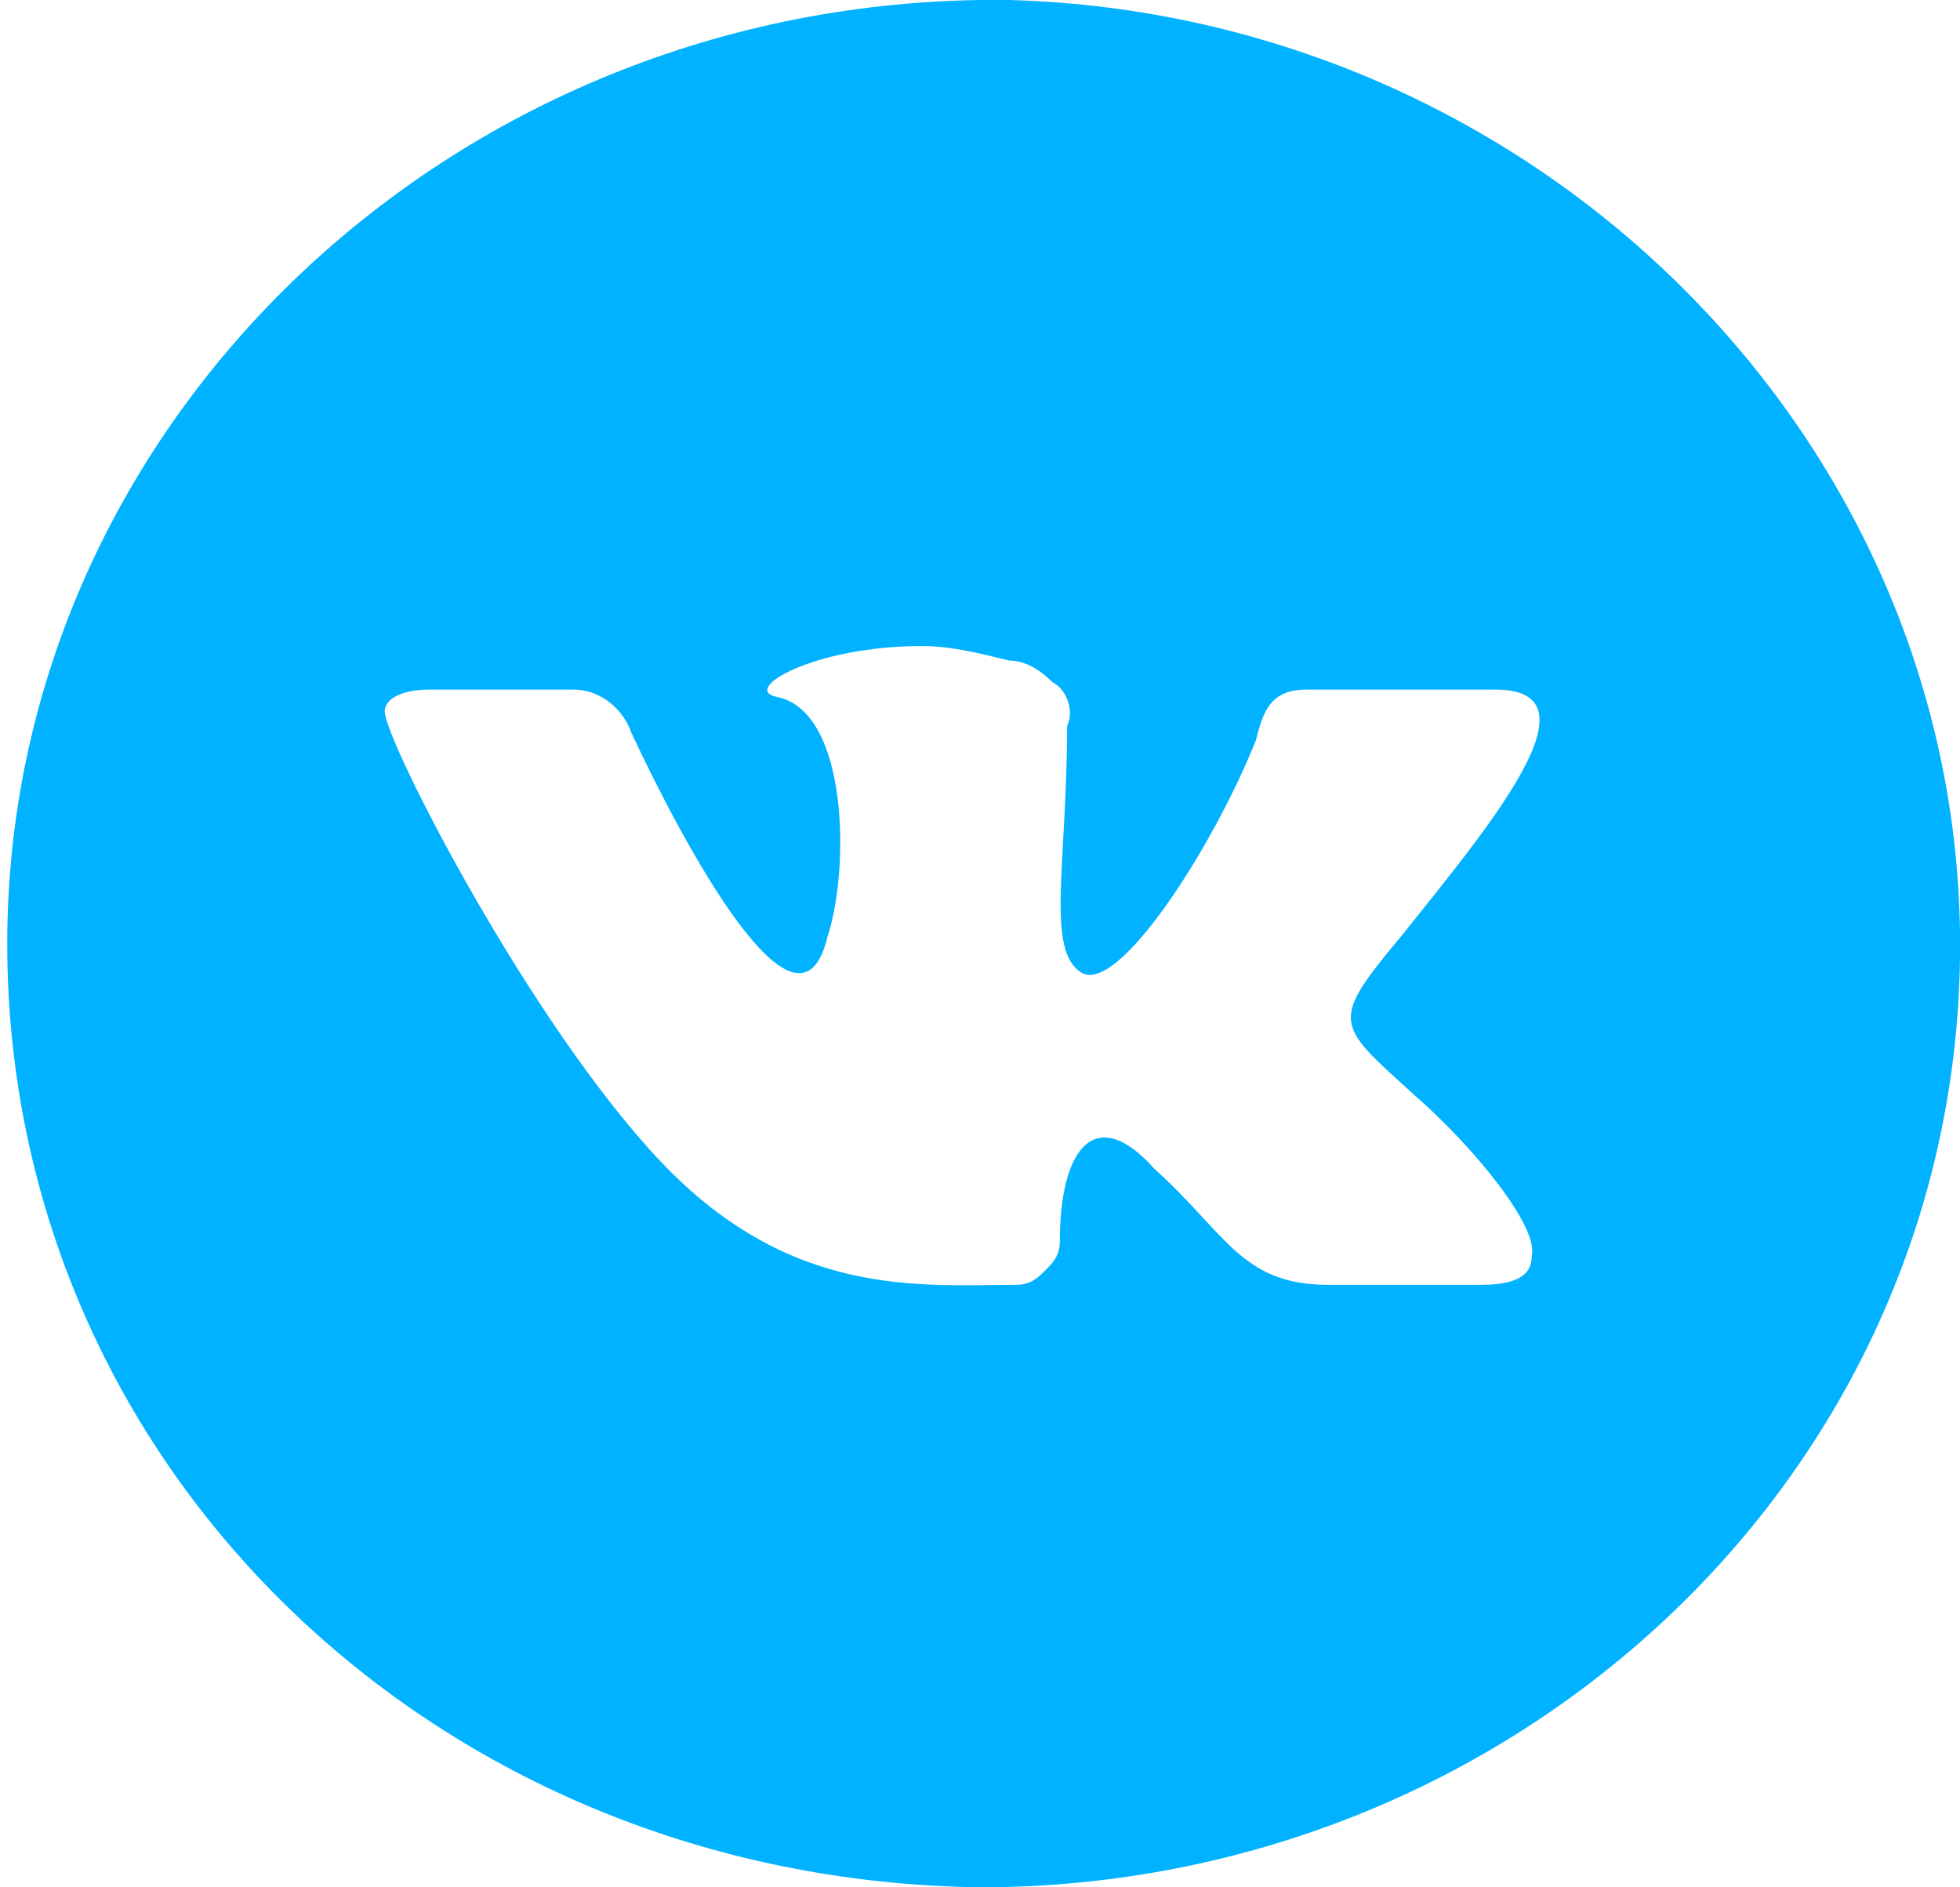 <svg xmlns="http://www.w3.org/2000/svg" viewBox="0 0 27 26"><path d="M19.5 15.1c-1.1-1-1.2-1-.2-2.2 1.2-1.5 2.8-3.4 1.3-3.4H18c-.5 0-.6.3-.7.7-.6 1.5-1.9 3.5-2.4 3.2-.5-.3-.2-1.5-.2-3.4.1-.2 0-.5-.2-.6-.2-.2-.4-.3-.6-.3-.4-.1-.8-.2-1.2-.2-1.5 0-2.5.6-2 .7 1 .2 1 2.4.7 3.3-.4 1.7-2-1.3-2.7-2.8-.1-.3-.4-.6-.8-.6h-2c-.3 0-.6.1-.6.3 0 .4 2 4.3 3.8 6.2 1.8 1.9 3.6 1.7 4.9 1.7.2 0 .3-.1.4-.2s.2-.2.2-.4c0-1.3.5-1.9 1.3-1 1 .9 1.2 1.6 2.4 1.6h2.1c.6 0 .7-.2.7-.4.1-.4-.8-1.5-1.6-2.2zM13.9 0C21.2.2 27.1 6.1 27 13.2 26.9 20.4 20.8 26 13.5 26 6 25.9.1 20.2.1 13S6.3-.1 13.9 0z" fill="#00b2ff"/></svg>